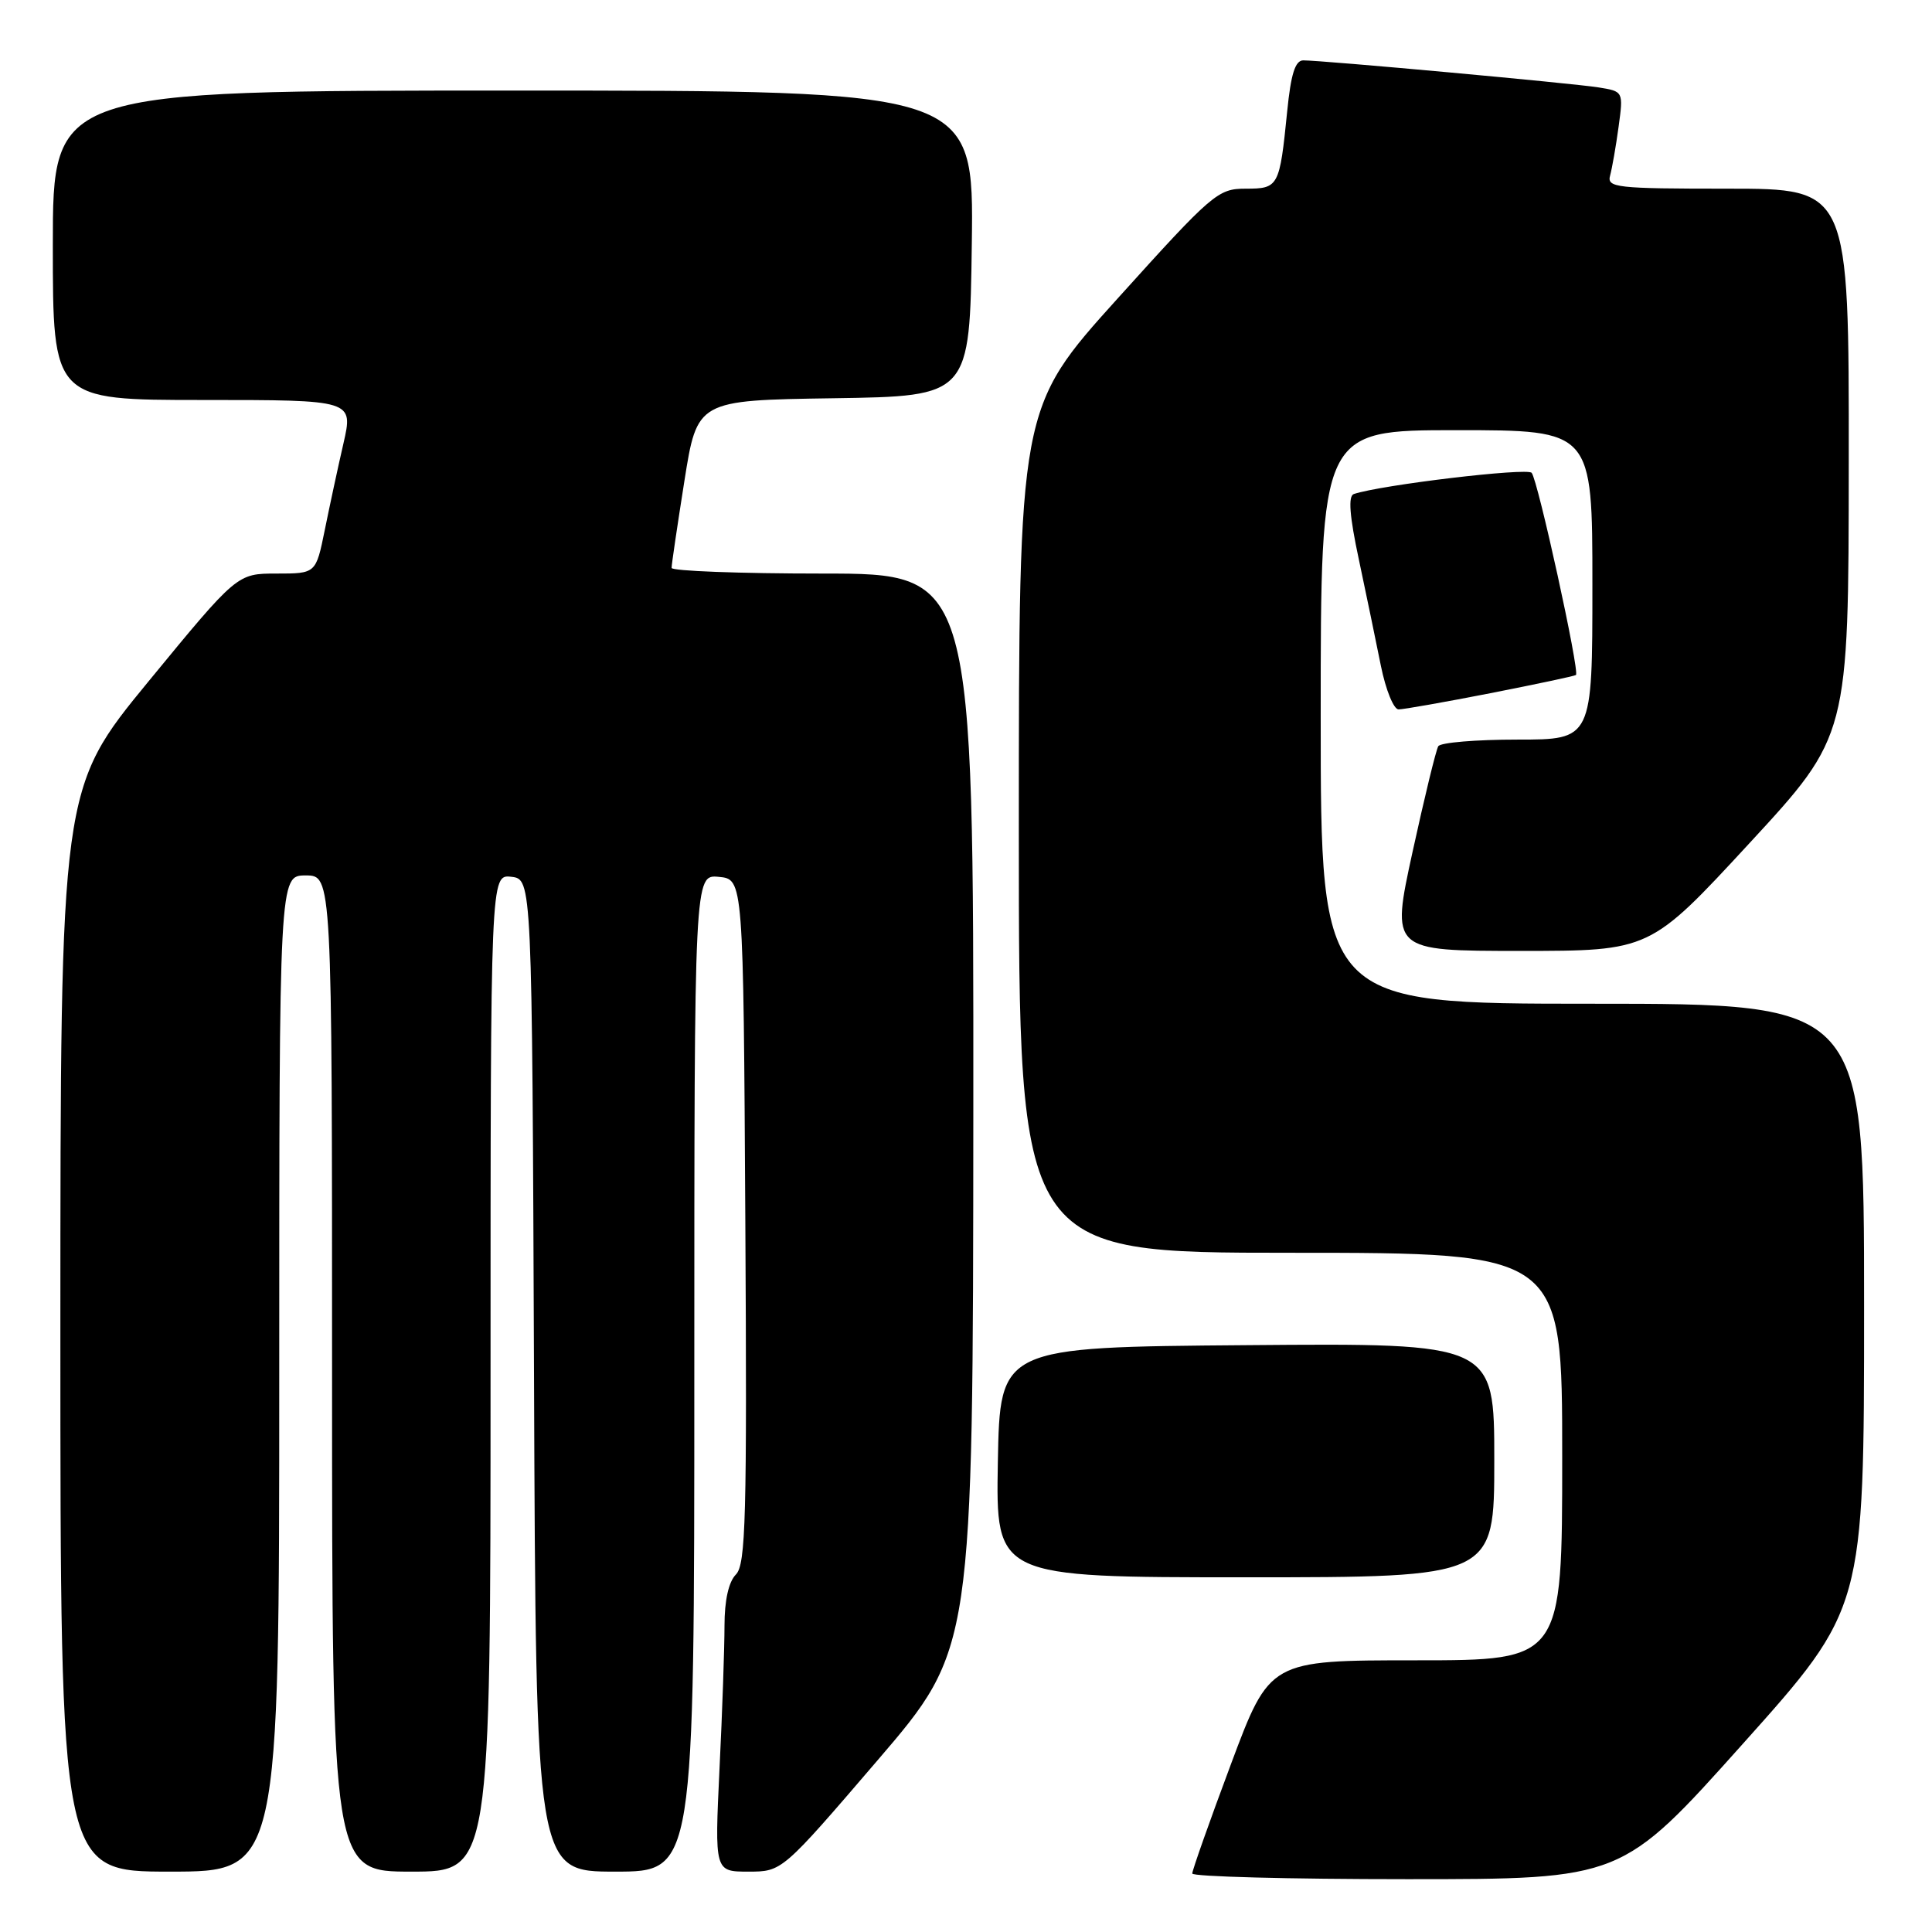 <?xml version="1.0" encoding="UTF-8" standalone="no"?>
<!DOCTYPE svg PUBLIC "-//W3C//DTD SVG 1.1//EN" "http://www.w3.org/Graphics/SVG/1.1/DTD/svg11.dtd" >
<svg xmlns="http://www.w3.org/2000/svg" xmlns:xlink="http://www.w3.org/1999/xlink" version="1.1" viewBox="0 0 256 256">
 <g >
 <path fill="currentColor"
d=" M 230.94 231.06 C 247.00 213.12 247.00 213.12 247.00 173.06 C 247.00 133.00 247.00 133.00 211.00 133.00 C 175.00 133.00 175.00 133.00 175.00 95.00 C 175.00 57.00 175.00 57.00 193.00 57.00 C 211.00 57.00 211.00 57.00 211.00 77.50 C 211.00 98.00 211.00 98.00 201.06 98.00 C 195.59 98.00 190.87 98.39 190.58 98.88 C 190.28 99.36 188.75 105.66 187.17 112.88 C 184.31 126.00 184.31 126.00 201.47 126.00 C 218.63 126.00 218.63 126.00 231.79 111.75 C 244.95 97.50 244.95 97.50 244.97 61.25 C 245.00 25.00 245.00 25.00 228.93 25.00 C 214.11 25.00 212.90 24.86 213.35 23.25 C 213.61 22.29 214.12 19.39 214.47 16.81 C 215.11 12.11 215.11 12.11 211.80 11.58 C 208.37 11.03 175.25 8.00 172.69 8.00 C 171.62 8.00 171.05 9.82 170.56 14.75 C 169.55 24.78 169.43 25.00 165.04 25.00 C 161.39 25.00 160.64 25.64 148.11 39.53 C 135.00 54.06 135.00 54.06 135.00 110.03 C 135.00 166.00 135.00 166.00 171.00 166.00 C 207.00 166.00 207.00 166.00 207.00 193.00 C 207.00 220.00 207.00 220.00 187.63 220.00 C 168.25 220.00 168.25 220.00 163.11 233.75 C 160.28 241.31 157.98 247.84 157.98 248.25 C 157.99 248.66 170.80 249.00 186.44 249.00 C 214.89 249.00 214.89 249.00 230.94 231.06 Z  M 37.00 182.00 C 37.00 116.00 37.00 116.00 40.50 116.00 C 44.00 116.00 44.00 116.00 44.00 182.00 C 44.00 248.00 44.00 248.00 54.50 248.00 C 65.00 248.00 65.00 248.00 65.00 181.93 C 65.00 115.87 65.00 115.87 67.75 116.18 C 70.50 116.50 70.50 116.50 70.76 182.25 C 71.01 248.00 71.01 248.00 81.51 248.00 C 92.00 248.00 92.00 248.00 92.00 181.94 C 92.00 115.87 92.00 115.87 95.25 116.19 C 98.50 116.50 98.50 116.50 98.76 161.81 C 98.99 201.13 98.82 207.32 97.51 208.63 C 96.55 209.60 96.00 212.05 96.00 215.41 C 96.00 218.31 95.71 226.83 95.34 234.34 C 94.69 248.00 94.69 248.00 99.16 248.00 C 103.63 248.00 103.63 248.00 116.28 233.25 C 128.93 218.50 128.93 218.50 128.97 147.25 C 129.00 76.00 129.00 76.00 109.00 76.00 C 98.00 76.00 89.00 75.66 88.99 75.25 C 88.98 74.84 89.75 69.67 90.68 63.77 C 92.38 53.04 92.38 53.04 110.44 52.77 C 128.50 52.50 128.50 52.50 128.77 32.25 C 129.04 12.00 129.04 12.00 68.02 12.00 C 7.00 12.00 7.00 12.00 7.00 32.50 C 7.00 53.00 7.00 53.00 26.91 53.00 C 46.82 53.00 46.82 53.00 45.51 58.75 C 44.78 61.91 43.67 67.09 43.03 70.25 C 41.86 76.00 41.86 76.00 36.64 76.00 C 31.42 76.00 31.42 76.00 19.71 90.25 C 8.01 104.50 8.01 104.50 8.00 176.25 C 8.00 248.00 8.00 248.00 22.50 248.00 C 37.00 248.00 37.00 248.00 37.00 182.00 Z  M 198.00 193.49 C 198.00 177.97 198.00 177.97 165.25 178.24 C 132.50 178.50 132.50 178.50 132.22 193.75 C 131.95 209.00 131.95 209.00 164.97 209.00 C 198.00 209.00 198.00 209.00 198.00 193.49 Z  M 197.50 91.85 C 203.55 90.66 208.65 89.58 208.82 89.44 C 209.35 89.03 203.77 63.58 202.95 62.65 C 202.33 61.95 183.08 64.24 179.39 65.46 C 178.62 65.72 178.81 68.32 180.06 74.16 C 181.03 78.75 182.35 85.09 182.98 88.25 C 183.62 91.41 184.67 94.00 185.32 94.00 C 185.97 94.00 191.45 93.03 197.50 91.85 Z "/>
</g>
</svg>